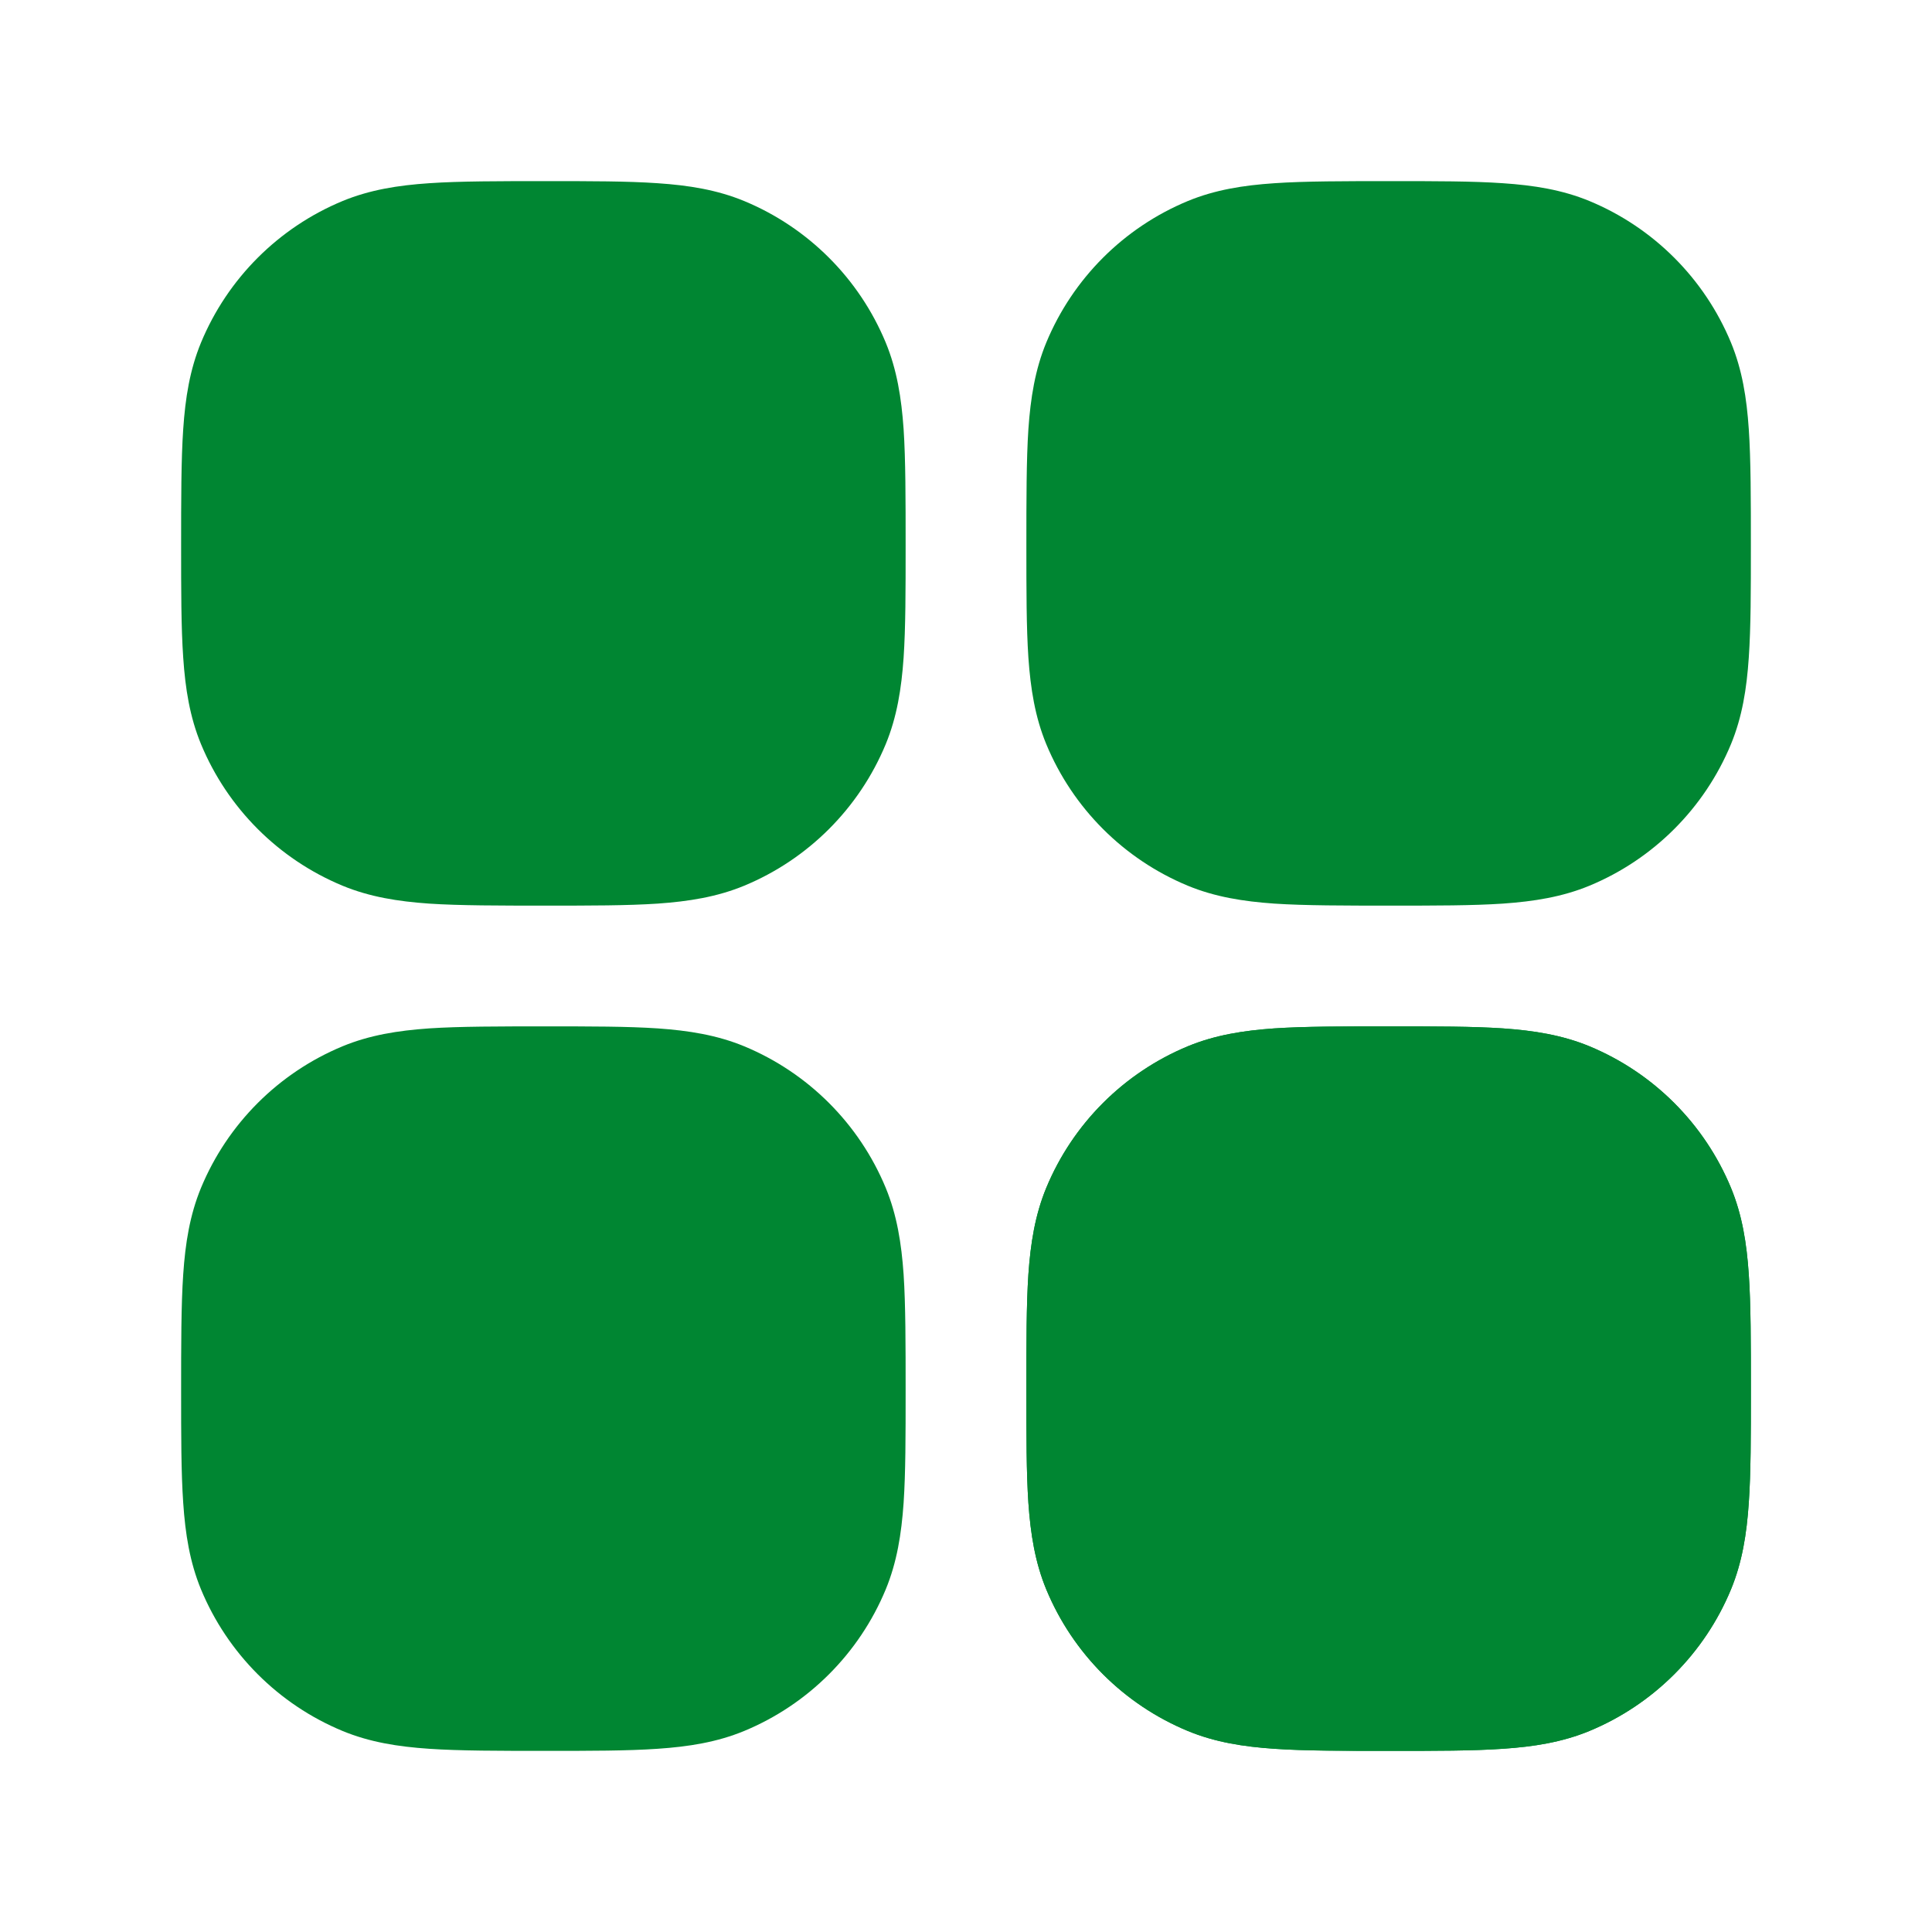 <svg width="24" height="24" viewBox="0 0 24 24" fill="none" xmlns="http://www.w3.org/2000/svg">
<path fill-rule="evenodd" clip-rule="evenodd" d="M17.224 12.75H17.276C17.836 12.75 18.295 12.75 18.669 12.775C19.056 12.802 19.407 12.858 19.744 12.997C20.54 13.327 21.173 13.96 21.503 14.756C21.642 15.093 21.698 15.444 21.724 15.831C21.75 16.205 21.75 16.664 21.75 17.224V17.276C21.75 17.836 21.75 18.295 21.724 18.669C21.698 19.056 21.642 19.407 21.503 19.744C21.173 20.54 20.54 21.173 19.744 21.503C19.407 21.642 19.056 21.698 18.669 21.724C18.295 21.75 17.836 21.75 17.276 21.75H17.224C16.664 21.75 16.205 21.75 15.831 21.724C15.444 21.698 15.093 21.642 14.756 21.503C13.96 21.173 13.327 20.54 12.997 19.744C12.858 19.407 12.802 19.056 12.775 18.669C12.75 18.295 12.75 17.836 12.75 17.276V17.224C12.75 16.664 12.75 16.205 12.775 15.831C12.802 15.444 12.858 15.093 12.997 14.756C13.327 13.96 13.96 13.327 14.756 12.997C15.093 12.858 15.444 12.802 15.831 12.775C16.205 12.75 16.664 12.75 17.224 12.75ZM15.933 14.272C15.623 14.293 15.453 14.332 15.33 14.383C14.902 14.561 14.561 14.902 14.383 15.33C14.332 15.453 14.293 15.623 14.272 15.933C14.25 16.25 14.25 16.657 14.25 17.25C14.25 17.843 14.25 18.25 14.272 18.567C14.293 18.877 14.332 19.047 14.383 19.17C14.561 19.599 14.902 19.939 15.33 20.117C15.453 20.168 15.623 20.207 15.933 20.228C16.25 20.25 16.657 20.25 17.25 20.25C17.843 20.25 18.25 20.25 18.567 20.228C18.877 20.207 19.047 20.168 19.17 20.117C19.599 19.939 19.939 19.599 20.117 19.17C20.168 19.047 20.207 18.877 20.228 18.567C20.25 18.25 20.25 17.843 20.25 17.25C20.25 16.657 20.25 16.25 20.228 15.933C20.207 15.623 20.168 15.453 20.117 15.33C19.939 14.902 19.599 14.561 19.17 14.383C19.047 14.332 18.877 14.293 18.567 14.272C18.25 14.25 17.843 14.25 17.25 14.25C16.657 14.25 16.25 14.25 15.933 14.272Z" fill="#008632"/>
<path d="M17.276 2.25C17.836 2.25 18.295 2.25 18.669 2.276C19.056 2.302 19.407 2.358 19.744 2.497C20.54 2.827 21.173 3.46 21.503 4.256C21.642 4.593 21.698 4.944 21.724 5.331C21.75 5.705 21.75 6.216 21.75 6.776C21.75 7.336 21.75 7.795 21.724 8.169C21.698 8.556 21.642 8.907 21.503 9.244C21.173 10.04 20.54 10.673 19.744 11.003C19.407 11.142 19.056 11.198 18.669 11.225C18.295 11.25 17.836 11.25 17.276 11.25C16.716 11.25 16.205 11.25 15.831 11.225C15.444 11.198 15.093 11.142 14.756 11.003C13.96 10.673 13.327 10.04 12.997 9.244C12.858 8.907 12.802 8.556 12.775 8.169C12.75 7.795 12.75 7.336 12.75 6.776C12.75 6.216 12.75 5.705 12.775 5.331C12.802 4.944 12.858 4.593 12.997 4.256C13.327 3.46 13.96 2.827 14.756 2.497C15.093 2.358 15.444 2.302 15.831 2.276C16.205 2.25 16.716 2.25 17.276 2.25Z" fill="#008632"/>
<path d="M17.276 12.75C17.836 12.75 18.295 12.75 18.669 12.775C19.056 12.802 19.407 12.858 19.744 12.997C20.54 13.327 21.173 13.96 21.503 14.756C21.642 15.093 21.698 15.444 21.724 15.831C21.75 16.205 21.75 16.716 21.75 17.276C21.75 17.836 21.75 18.295 21.724 18.669C21.698 19.056 21.642 19.407 21.503 19.744C21.173 20.54 20.54 21.173 19.744 21.503C19.407 21.642 19.056 21.698 18.669 21.724C18.295 21.75 17.836 21.75 17.276 21.75C16.716 21.75 16.205 21.75 15.831 21.724C15.444 21.698 15.093 21.642 14.756 21.503C13.96 21.173 13.327 20.54 12.997 19.744C12.858 19.407 12.802 19.056 12.775 18.669C12.75 18.295 12.75 17.836 12.75 17.276C12.75 16.716 12.75 16.205 12.775 15.831C12.802 15.444 12.858 15.093 12.997 14.756C13.327 13.96 13.96 13.327 14.756 12.997C15.093 12.858 15.444 12.802 15.831 12.775C16.205 12.75 16.716 12.75 17.276 12.75Z" fill="#008632"/>
<path d="M6.776 2.25C7.336 2.25 7.795 2.25 8.169 2.276C8.556 2.302 8.907 2.358 9.244 2.497C10.04 2.827 10.673 3.46 11.003 4.256C11.142 4.593 11.198 4.944 11.225 5.331C11.25 5.705 11.25 6.216 11.25 6.776C11.25 7.336 11.25 7.795 11.225 8.169C11.198 8.556 11.142 8.907 11.003 9.244C10.673 10.04 10.04 10.673 9.244 11.003C8.907 11.142 8.556 11.198 8.169 11.225C7.795 11.25 7.336 11.25 6.776 11.25C6.216 11.25 5.705 11.25 5.331 11.225C4.944 11.198 4.593 11.142 4.256 11.003C3.46 10.673 2.827 10.04 2.497 9.244C2.358 8.907 2.302 8.556 2.276 8.169C2.25 7.795 2.25 7.336 2.25 6.776C2.25 6.216 2.25 5.705 2.276 5.331C2.302 4.944 2.358 4.593 2.497 4.256C2.827 3.46 3.46 2.827 4.256 2.497C4.593 2.358 4.944 2.302 5.331 2.276C5.705 2.25 6.216 2.25 6.776 2.25Z" fill="#008632"/>
<path d="M6.776 12.75C7.336 12.75 7.795 12.75 8.169 12.775C8.556 12.802 8.907 12.858 9.244 12.997C10.04 13.327 10.673 13.96 11.003 14.756C11.142 15.093 11.198 15.444 11.225 15.831C11.25 16.205 11.25 16.716 11.25 17.276C11.25 17.836 11.25 18.295 11.225 18.669C11.198 19.056 11.142 19.407 11.003 19.744C10.673 20.54 10.04 21.173 9.244 21.503C8.907 21.642 8.556 21.698 8.169 21.724C7.795 21.75 7.336 21.75 6.776 21.75C6.216 21.75 5.705 21.75 5.331 21.724C4.944 21.698 4.593 21.642 4.256 21.503C3.46 21.173 2.827 20.54 2.497 19.744C2.358 19.407 2.302 19.056 2.276 18.669C2.25 18.295 2.25 17.836 2.25 17.276C2.25 16.716 2.25 16.205 2.276 15.831C2.302 15.444 2.358 15.093 2.497 14.756C2.827 13.96 3.46 13.327 4.256 12.997C4.593 12.858 4.944 12.802 5.331 12.775C5.705 12.75 6.216 12.75 6.776 12.75Z" fill="#008632"/>
</svg>
